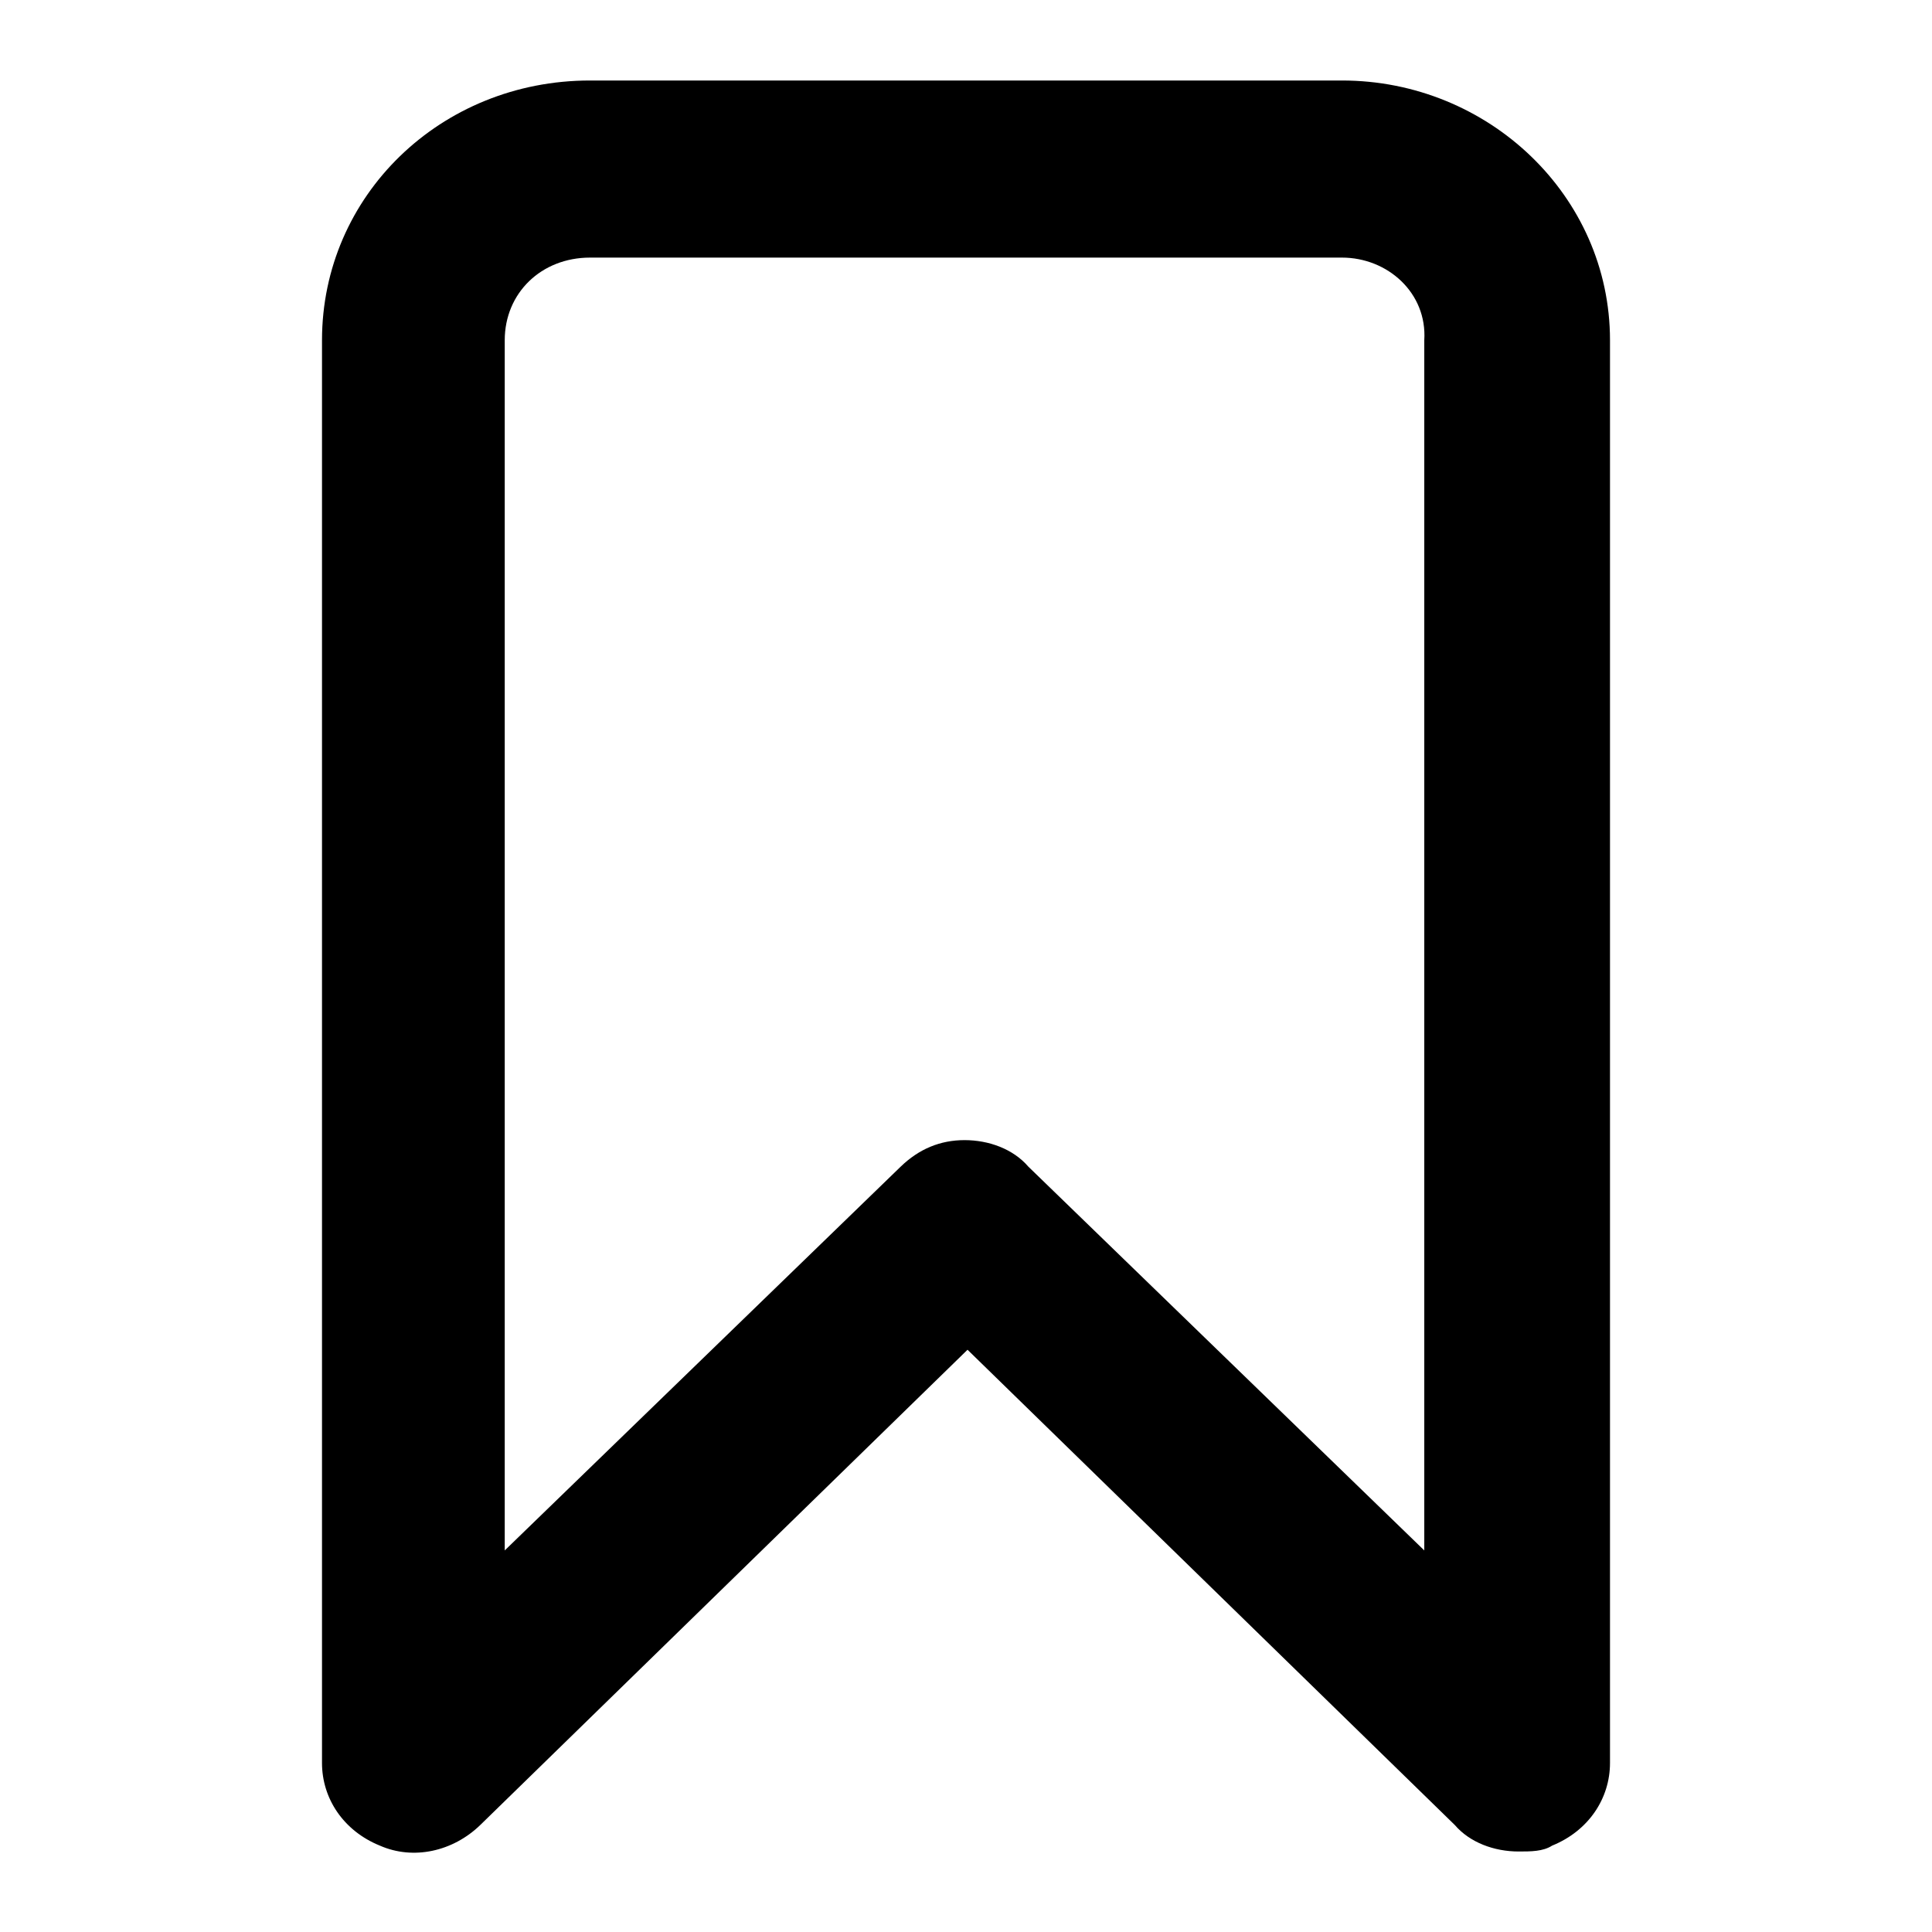 <svg class="icon" viewBox="0 0 1024 1024" xmlns="http://www.w3.org/2000/svg" width="200" height="200"><path d="M804.907 981.333c-12.886 0-25.814-4.693-33.878-14.08L512.811 715.392 254.592 967.253c-14.507 14.08-35.499 18.774-53.248 10.966-19.37-7.851-30.677-25.046-30.677-43.819V180.352c0-76.672 62.933-137.685 142.037-137.685h398.592c77.483 0 142.037 61.013 142.037 137.685V934.4c0 18.773-11.306 35.968-30.677 43.819-4.821 3.114-11.264 3.114-17.75 3.114zM511.189 604.288c12.928 0 25.814 4.693 33.878 14.08L754.9 821.76V180.352c1.579-25.045-19.37-43.819-43.648-43.819H312.747c-25.856 0-45.227 18.774-45.227 43.819V821.76l209.835-203.392c9.685-9.387 20.992-14.08 33.877-14.08z"/></svg>